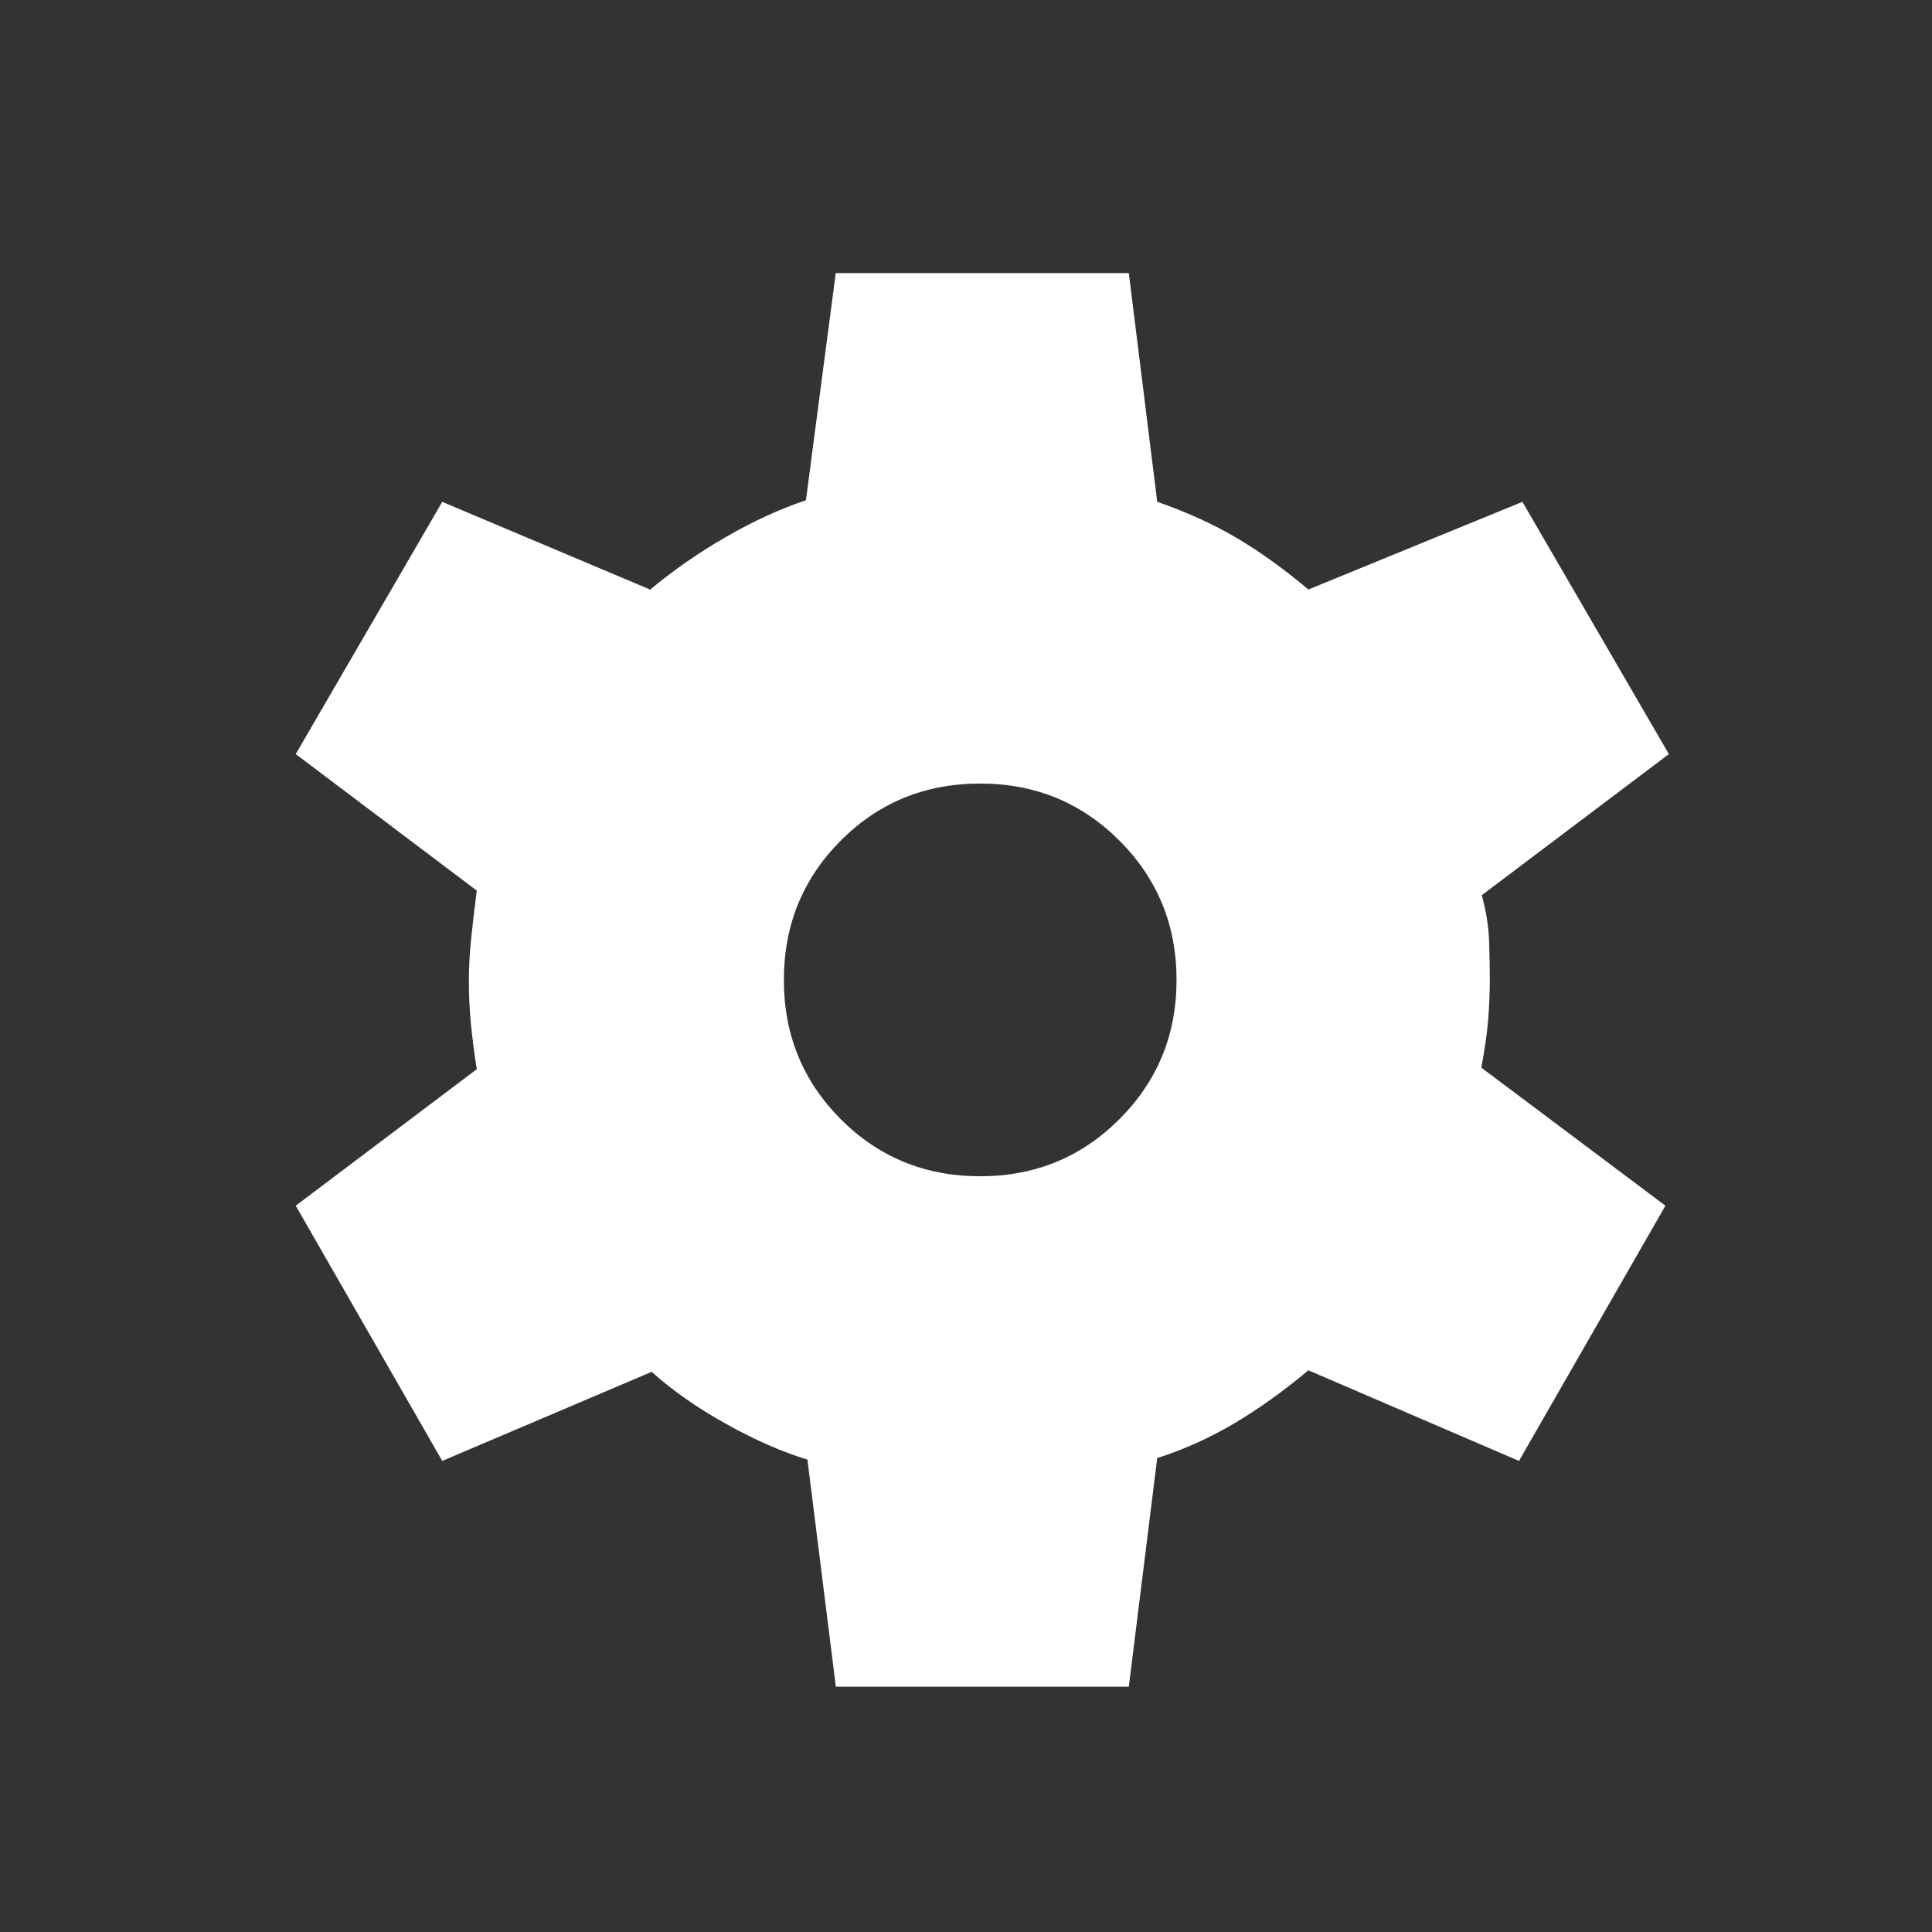 <svg width="41" height="41" viewBox="0 0 41 41" fill="none" xmlns="http://www.w3.org/2000/svg">
<rect x="0" y="0" width="41" height="41" fill="#333333" stroke="none"/>
<path d="M17.738 35.795L17.135 30.975C16.602 30.814 16.027 30.562 15.41 30.218C14.791 29.874 14.264 29.505 13.83 29.112L9.385 31.003L6.276 25.587L10.118 22.69C10.069 22.388 10.029 22.077 9.996 21.757C9.965 21.438 9.95 21.128 9.95 20.827C9.95 20.547 9.965 20.252 9.996 19.943C10.027 19.634 10.068 19.287 10.118 18.9L6.276 16.003L9.385 10.65L13.798 12.512C14.296 12.097 14.835 11.723 15.415 11.39C15.992 11.057 16.555 10.799 17.103 10.617L17.736 5.795H23.955L24.558 10.648C25.197 10.872 25.761 11.129 26.251 11.42C26.742 11.711 27.247 12.074 27.766 12.51L32.308 10.65L35.416 16.003L31.446 18.997C31.538 19.341 31.589 19.657 31.6 19.943C31.611 20.232 31.616 20.516 31.616 20.795C31.616 21.054 31.605 21.327 31.583 21.613C31.562 21.901 31.513 22.249 31.436 22.657L35.343 25.587L32.235 31.003L27.766 29.08C27.247 29.515 26.725 29.889 26.2 30.202C25.673 30.514 25.126 30.761 24.558 30.942L23.955 35.795H17.738ZM20.801 24.962C21.964 24.962 22.949 24.558 23.756 23.75C24.564 22.942 24.968 21.957 24.968 20.795C24.968 19.633 24.564 18.648 23.756 17.84C22.949 17.032 21.964 16.628 20.801 16.628C19.633 16.628 18.646 17.032 17.841 17.84C17.037 18.648 16.635 19.633 16.635 20.795C16.635 21.957 17.037 22.942 17.841 23.75C18.646 24.558 19.633 24.962 20.801 24.962Z" fill="white"/>
</svg>

